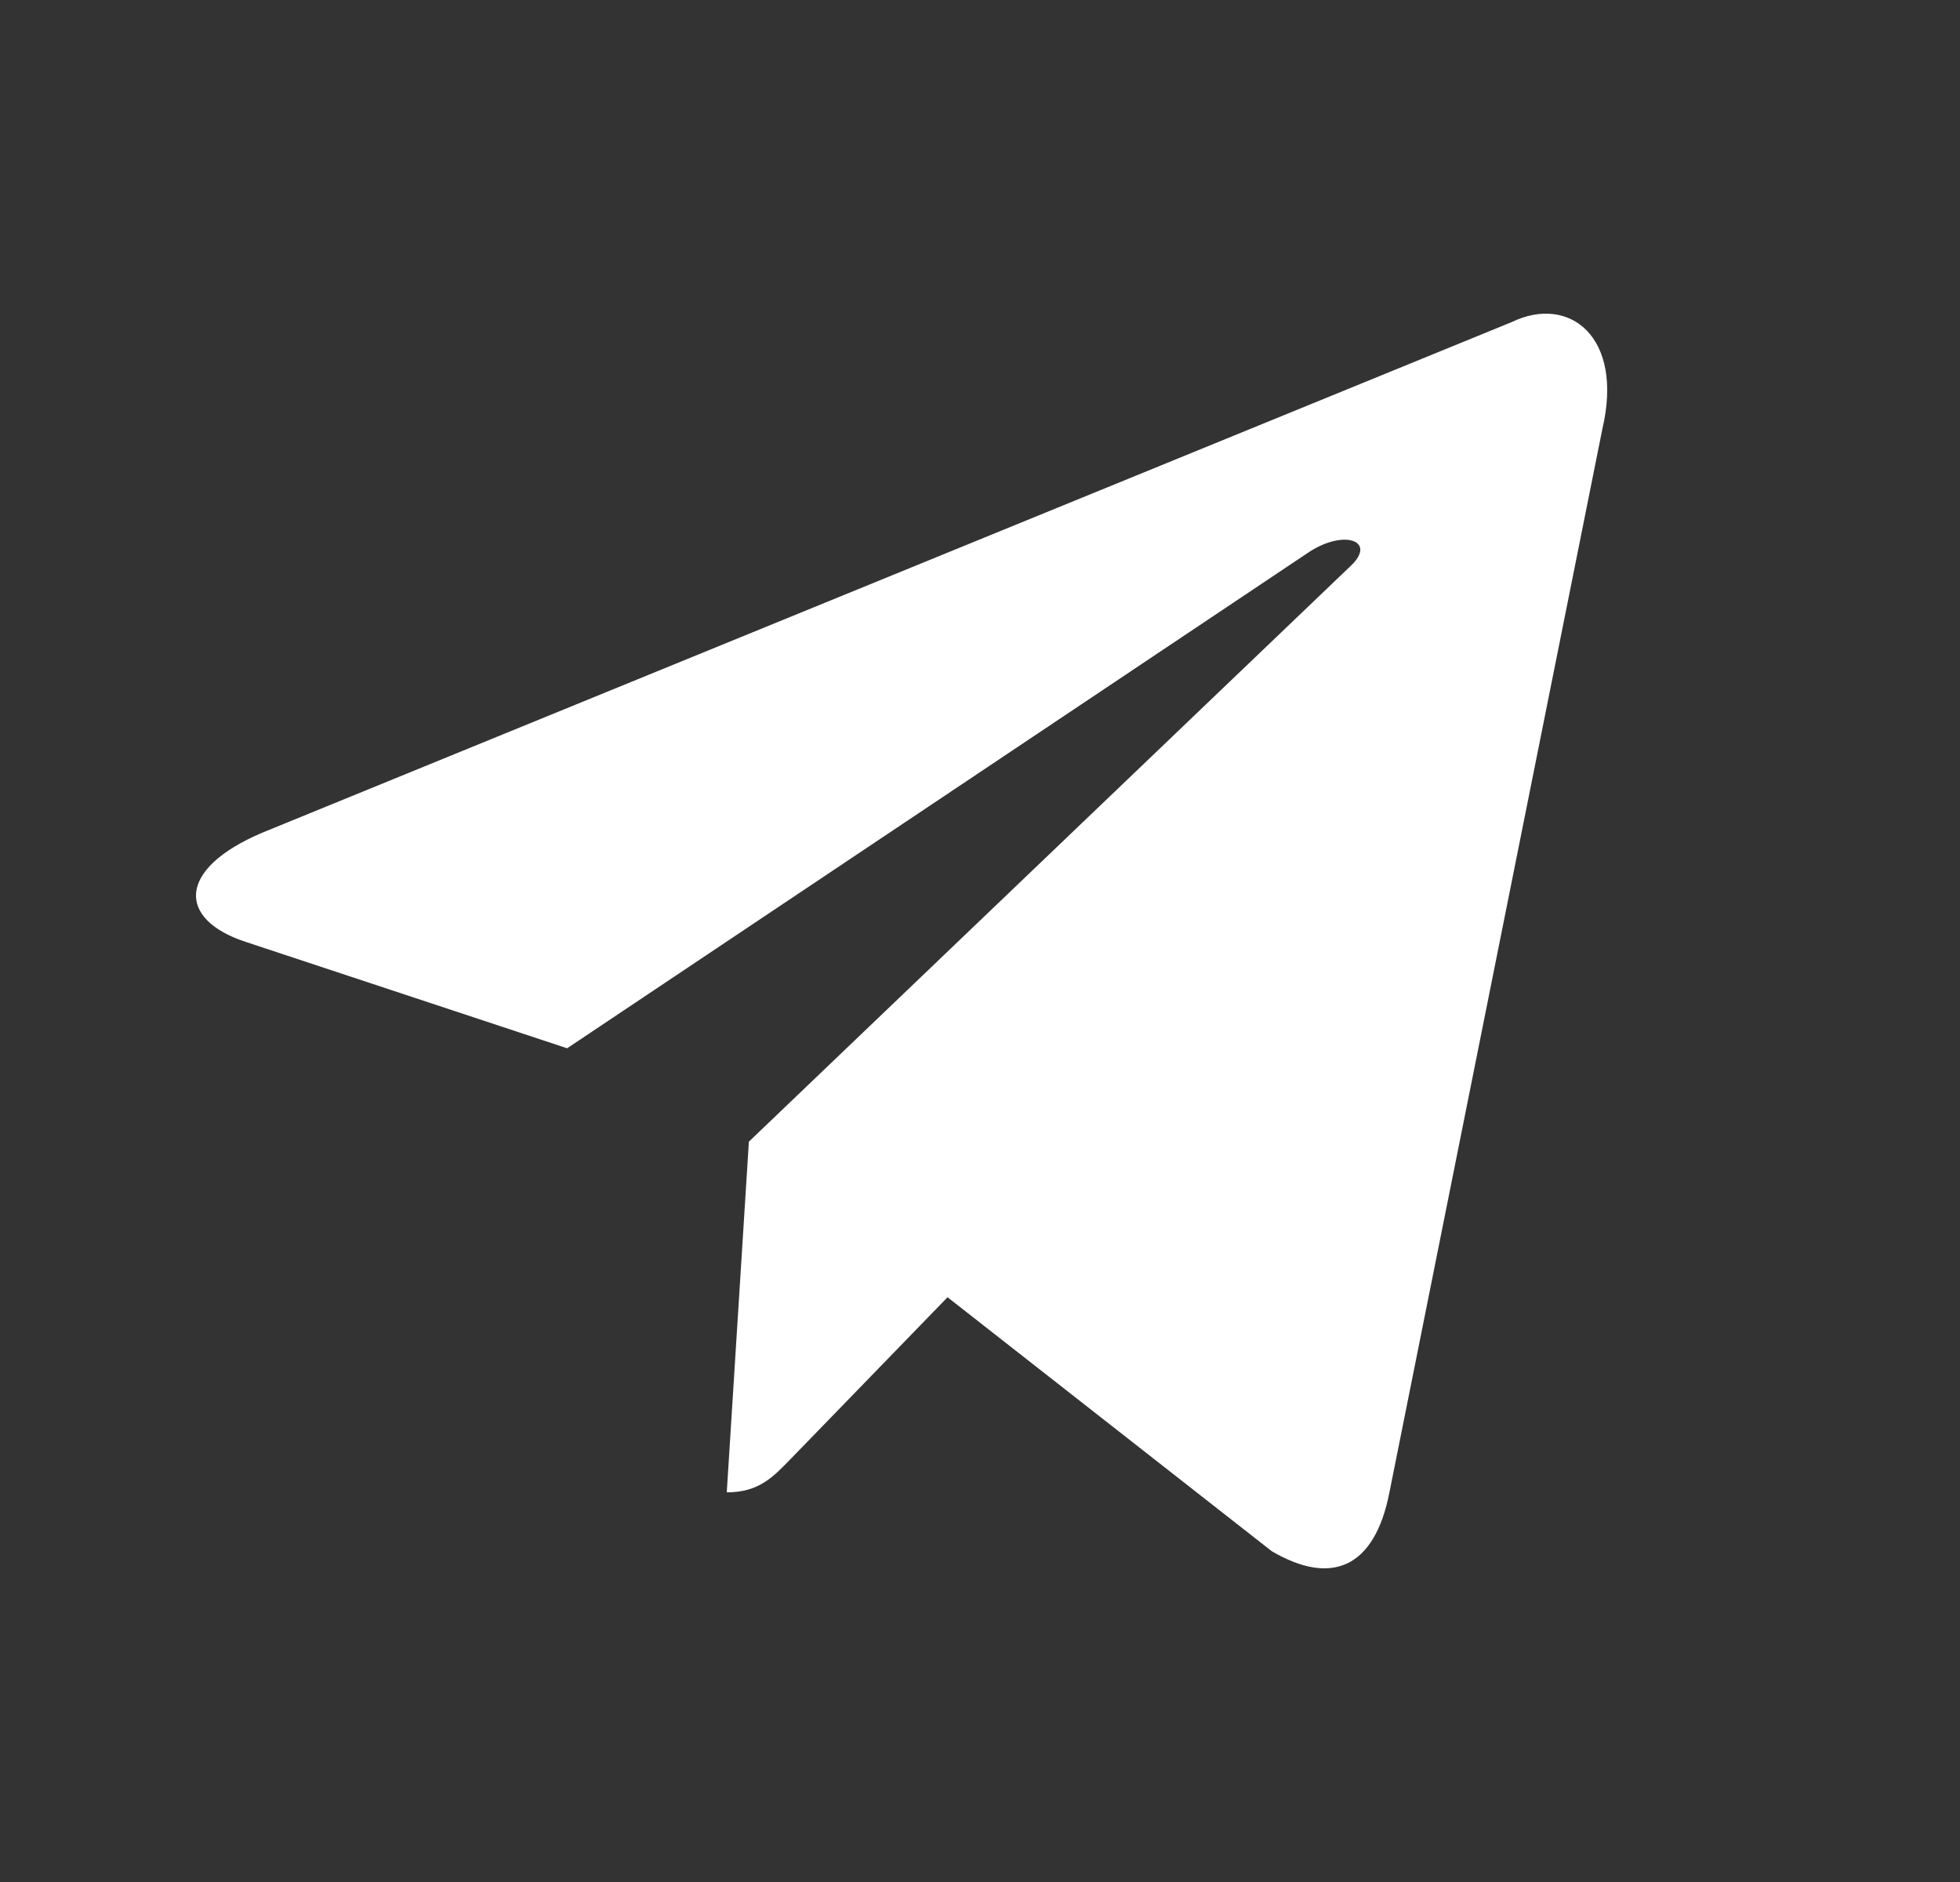 <svg width="25" height="24" viewBox="0 0 25 24" fill="none" xmlns="http://www.w3.org/2000/svg">
<rect x="0" y="0" width="25" height="24" fill="#333333" stroke="none"/>
<g id="icon">
<path id="Vector" fill-rule="evenodd" clip-rule="evenodd" d="M9.552 14.559L17.227 7.218C17.564 6.901 17.154 6.747 16.706 7.034L7.234 13.368L3.142 12.014C2.258 11.728 2.252 11.084 3.34 10.621L19.285 4.106C20.013 3.755 20.716 4.291 20.438 5.472L17.722 19.033C17.533 19.997 16.983 20.227 16.222 19.782L12.086 16.543L10.098 18.592C10.092 18.598 10.085 18.605 10.079 18.611C9.857 18.841 9.673 19.031 9.27 19.031L9.552 14.559Z" fill="white"/>
</g>
</svg>
